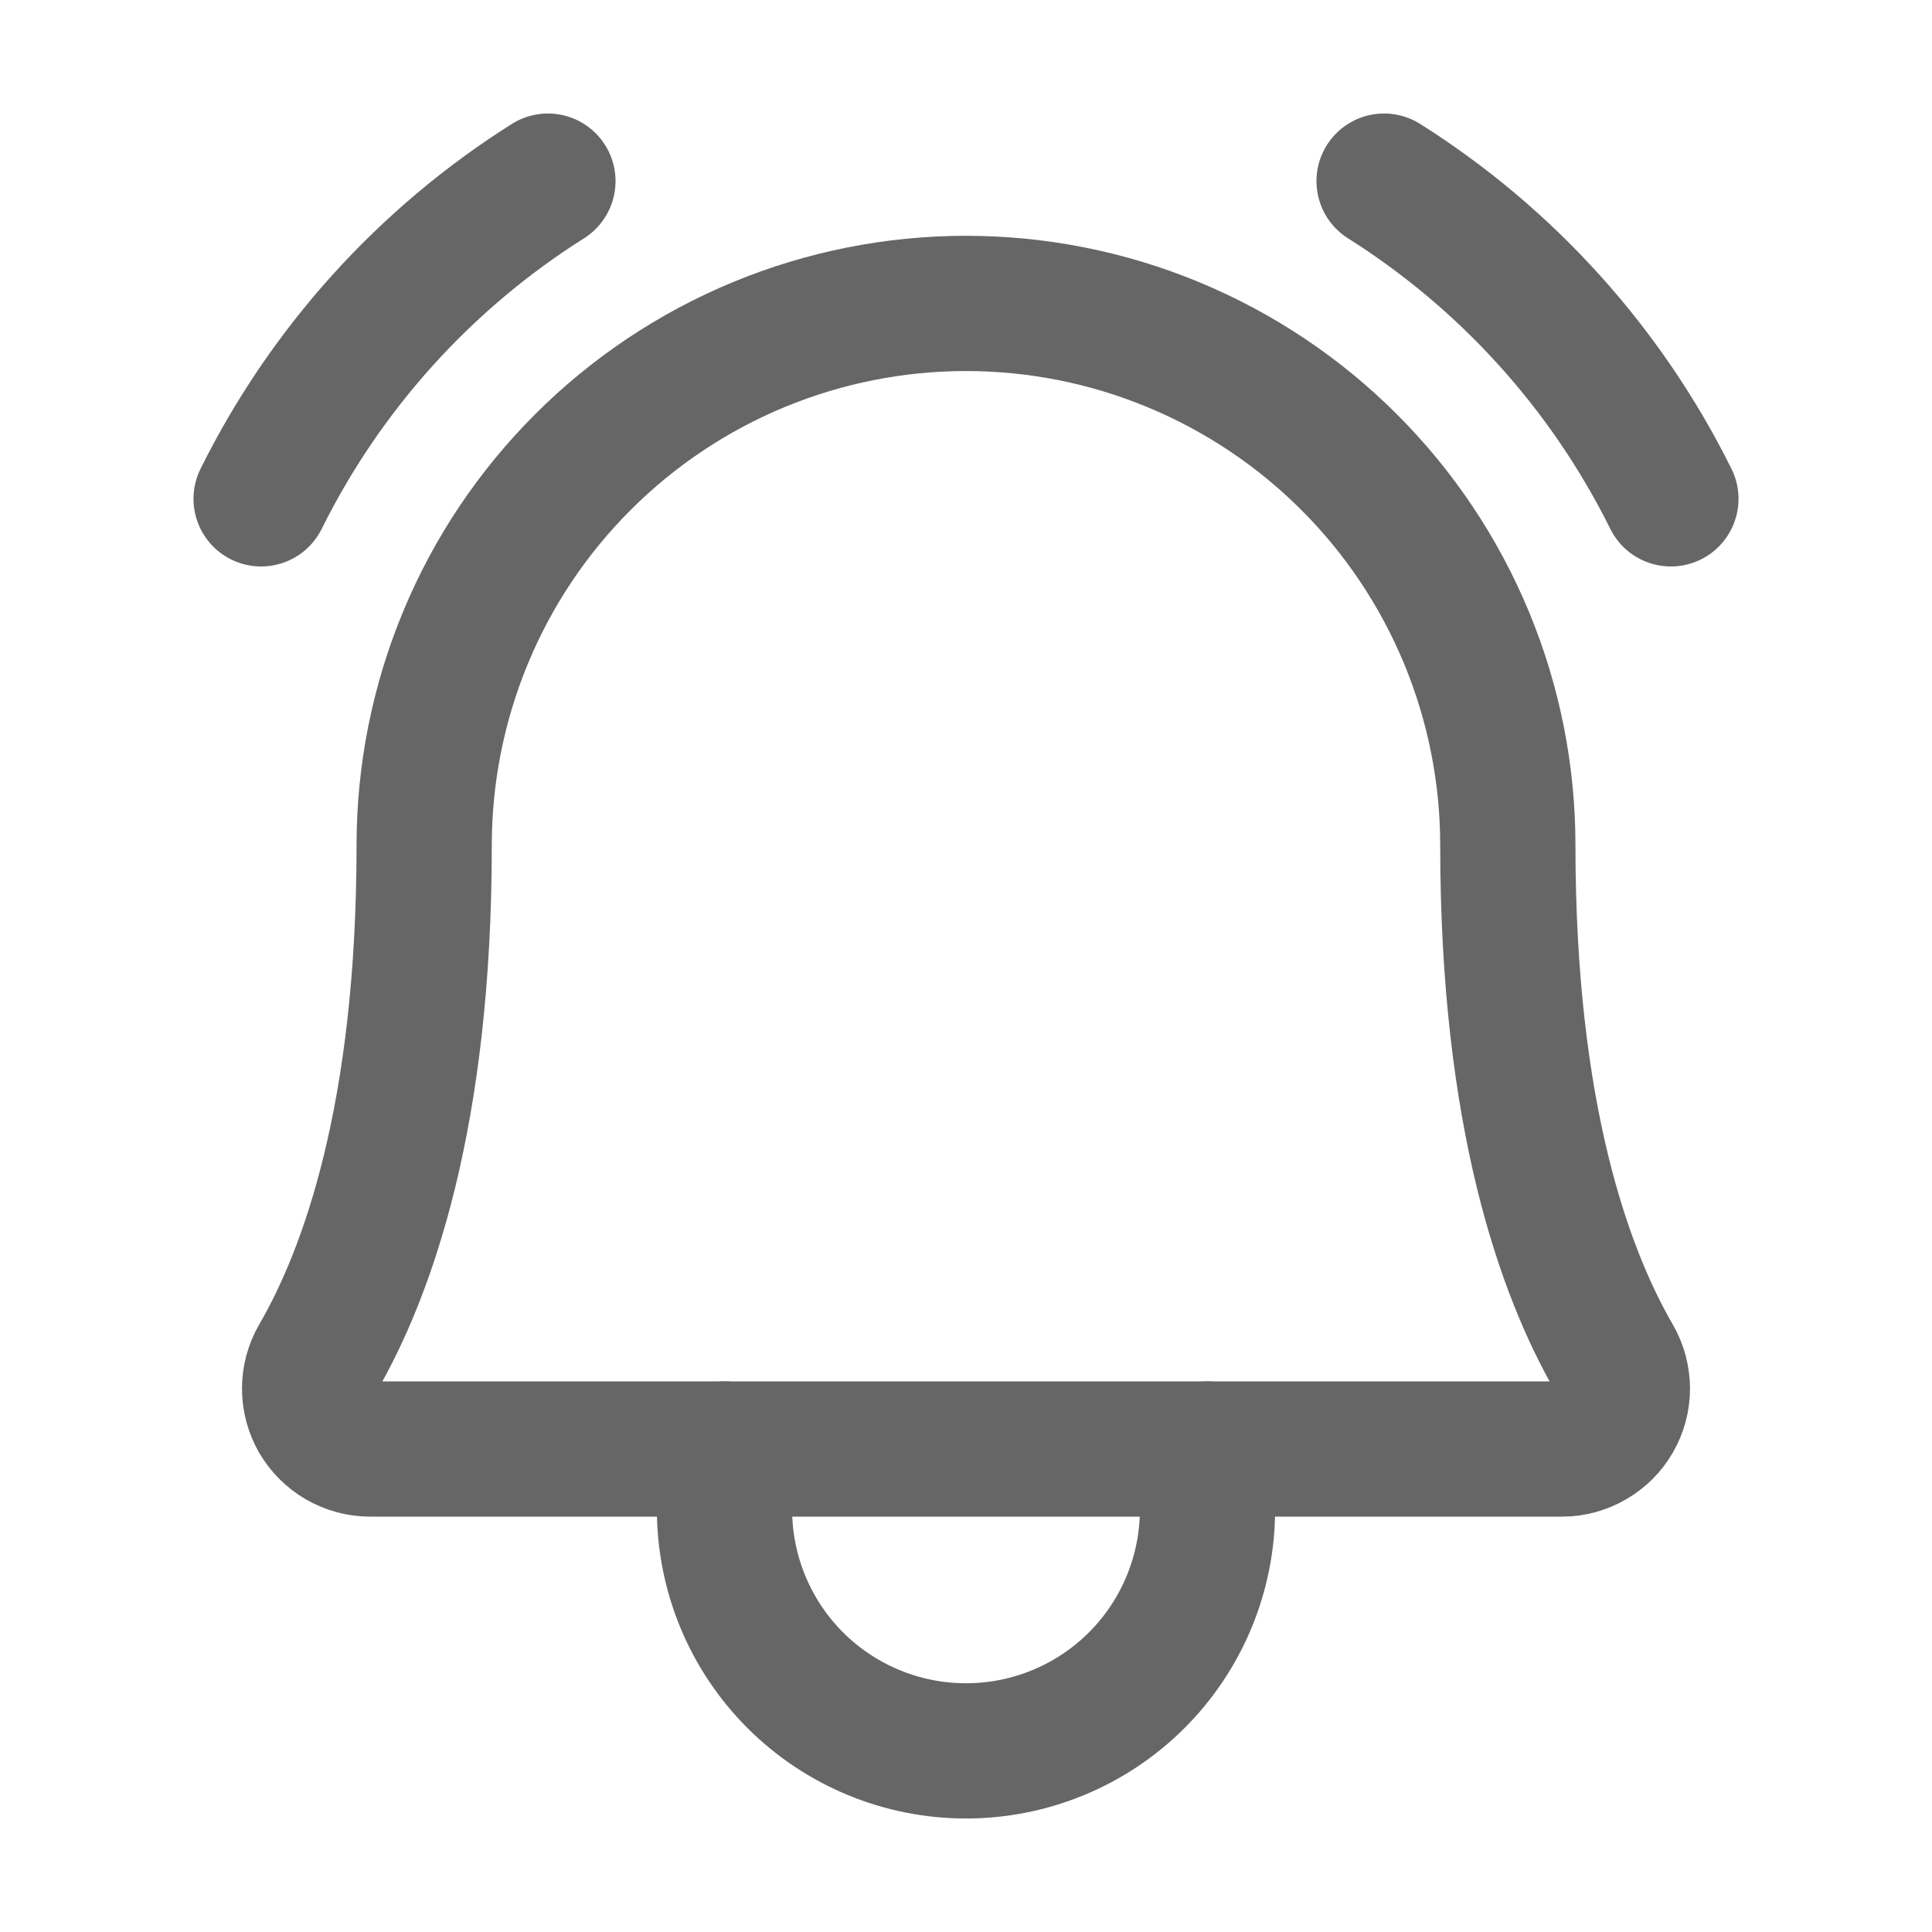 <svg width="20" height="20" viewBox="0 0 20 20" fill="none" xmlns="http://www.w3.org/2000/svg">
<path d="M4.391 8.75C4.391 8.013 4.536 7.284 4.818 6.603C5.099 5.923 5.513 5.304 6.034 4.784C6.554 4.263 7.173 3.85 7.853 3.568C8.534 3.286 9.263 3.141 10 3.141C10.737 3.141 11.466 3.286 12.146 3.568C12.827 3.85 13.445 4.263 13.966 4.784C14.487 5.304 14.9 5.923 15.182 6.603C15.464 7.284 15.609 8.013 15.609 8.75V8.75C15.609 11.547 16.195 13.172 16.711 14.062C16.766 14.157 16.794 14.265 16.795 14.374C16.795 14.484 16.766 14.592 16.711 14.687C16.657 14.781 16.578 14.86 16.483 14.915C16.389 14.97 16.281 15 16.172 15H3.828C3.719 15 3.611 14.97 3.516 14.915C3.422 14.86 3.343 14.781 3.288 14.687C3.234 14.592 3.205 14.484 3.205 14.374C3.205 14.265 3.234 14.157 3.289 14.062C3.805 13.172 4.391 11.547 4.391 8.75Z" stroke="#666666" stroke-width="1.4" stroke-linecap="round" stroke-linejoin="round"/>
<path d="M7.5 15V15.625C7.5 16.288 7.763 16.924 8.232 17.393C8.701 17.862 9.337 18.125 10 18.125C10.663 18.125 11.299 17.862 11.768 17.393C12.237 16.924 12.5 16.288 12.5 15.625V15" stroke="#666666" stroke-width="1.4" stroke-linecap="round" stroke-linejoin="round"/>
<path d="M14.328 1.875C15.601 2.678 16.628 3.816 17.297 5.164" stroke="#666666" stroke-width="1.4" stroke-linecap="round" stroke-linejoin="round"/>
<path d="M2.703 5.164C3.372 3.816 4.399 2.678 5.672 1.875" stroke="#666666" stroke-width="1.4" stroke-linecap="round" stroke-linejoin="round"/>
</svg>
